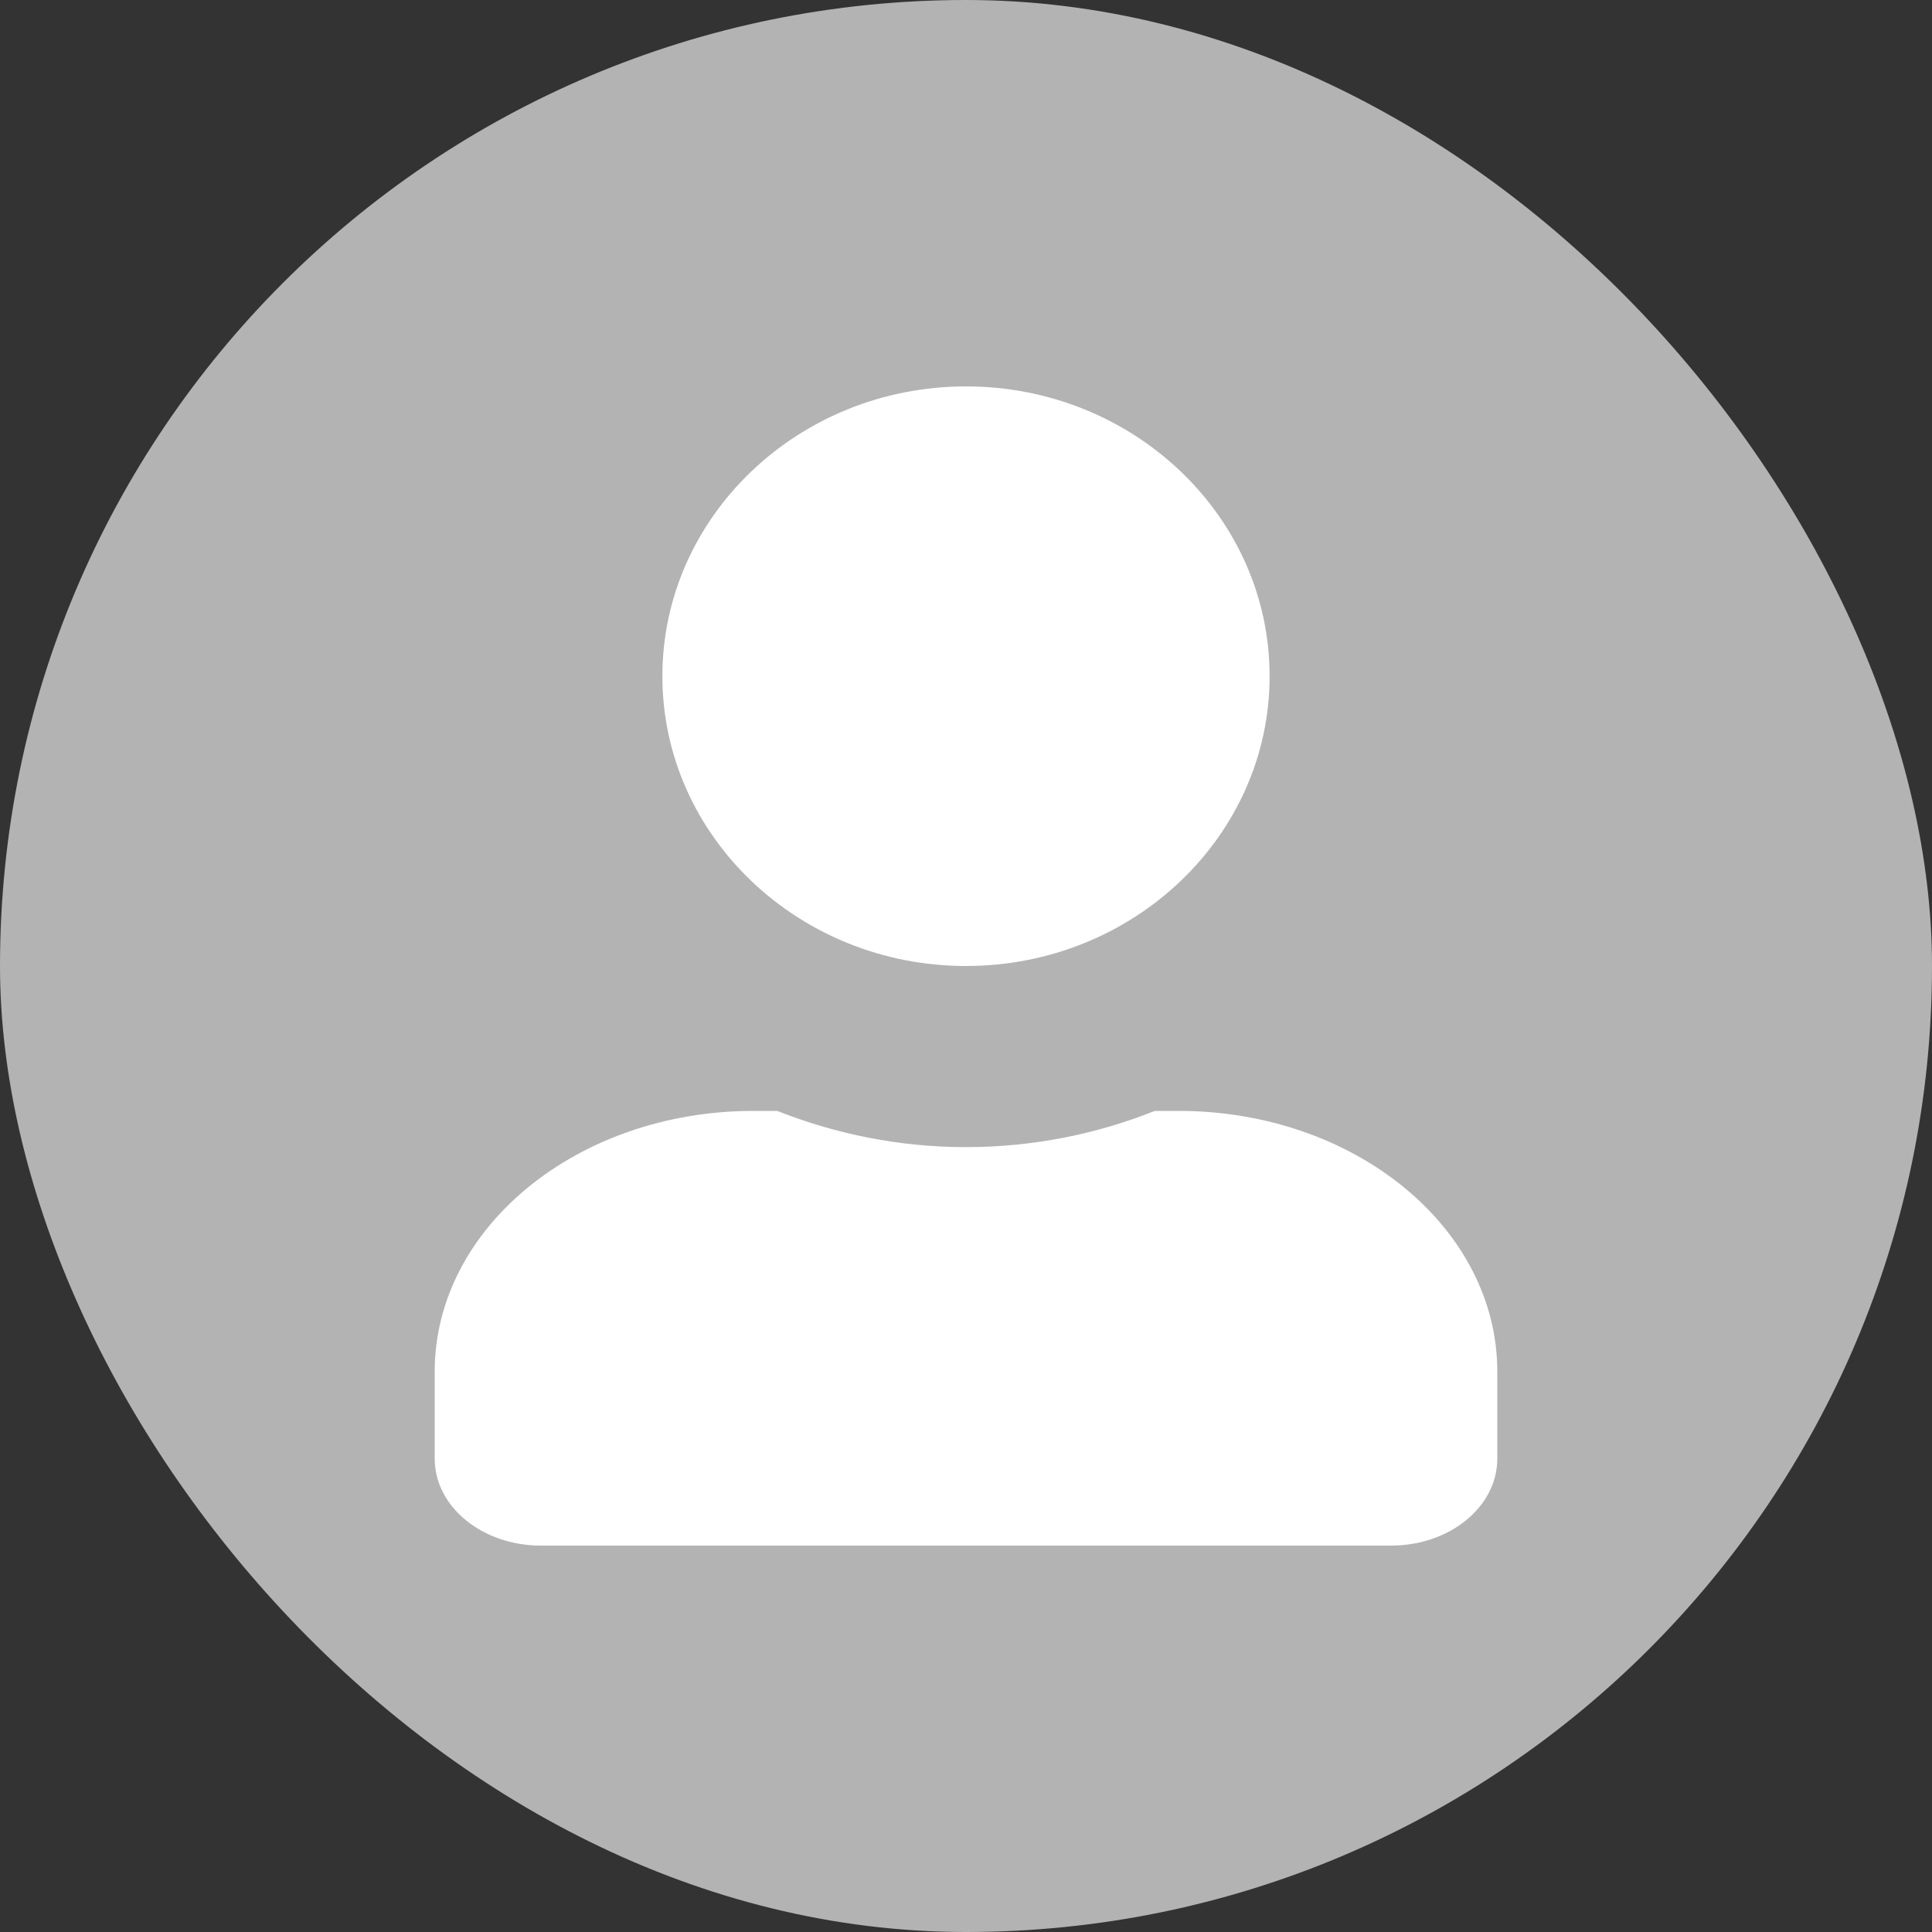 <svg width="40" height="40" viewBox="0 0 40 40" fill="none" xmlns="http://www.w3.org/2000/svg">
<rect x="0" y="0" width="40" height="40" fill="#333333" stroke="none"/>
<rect width="40" height="40" rx="20" fill="#B3B3B3"/>
<path d="M20 8C23.467 8 26.286 10.691 26.286 14C26.286 17.309 23.467 20 20 20C16.533 20 13.714 17.309 13.714 14C13.714 10.691 16.533 8 20 8ZM31 30.2C31 31.194 30.018 32 28.8 32H11.2C9.982 32 9 31.194 9 30.2V28.4C9 25.419 11.956 23 15.6 23H16.091C17.299 23.478 18.615 23.75 20 23.75C21.385 23.75 22.711 23.478 23.909 23H24.4C28.044 23 31 25.419 31 28.4V30.2Z" fill="white"/>
</svg>

